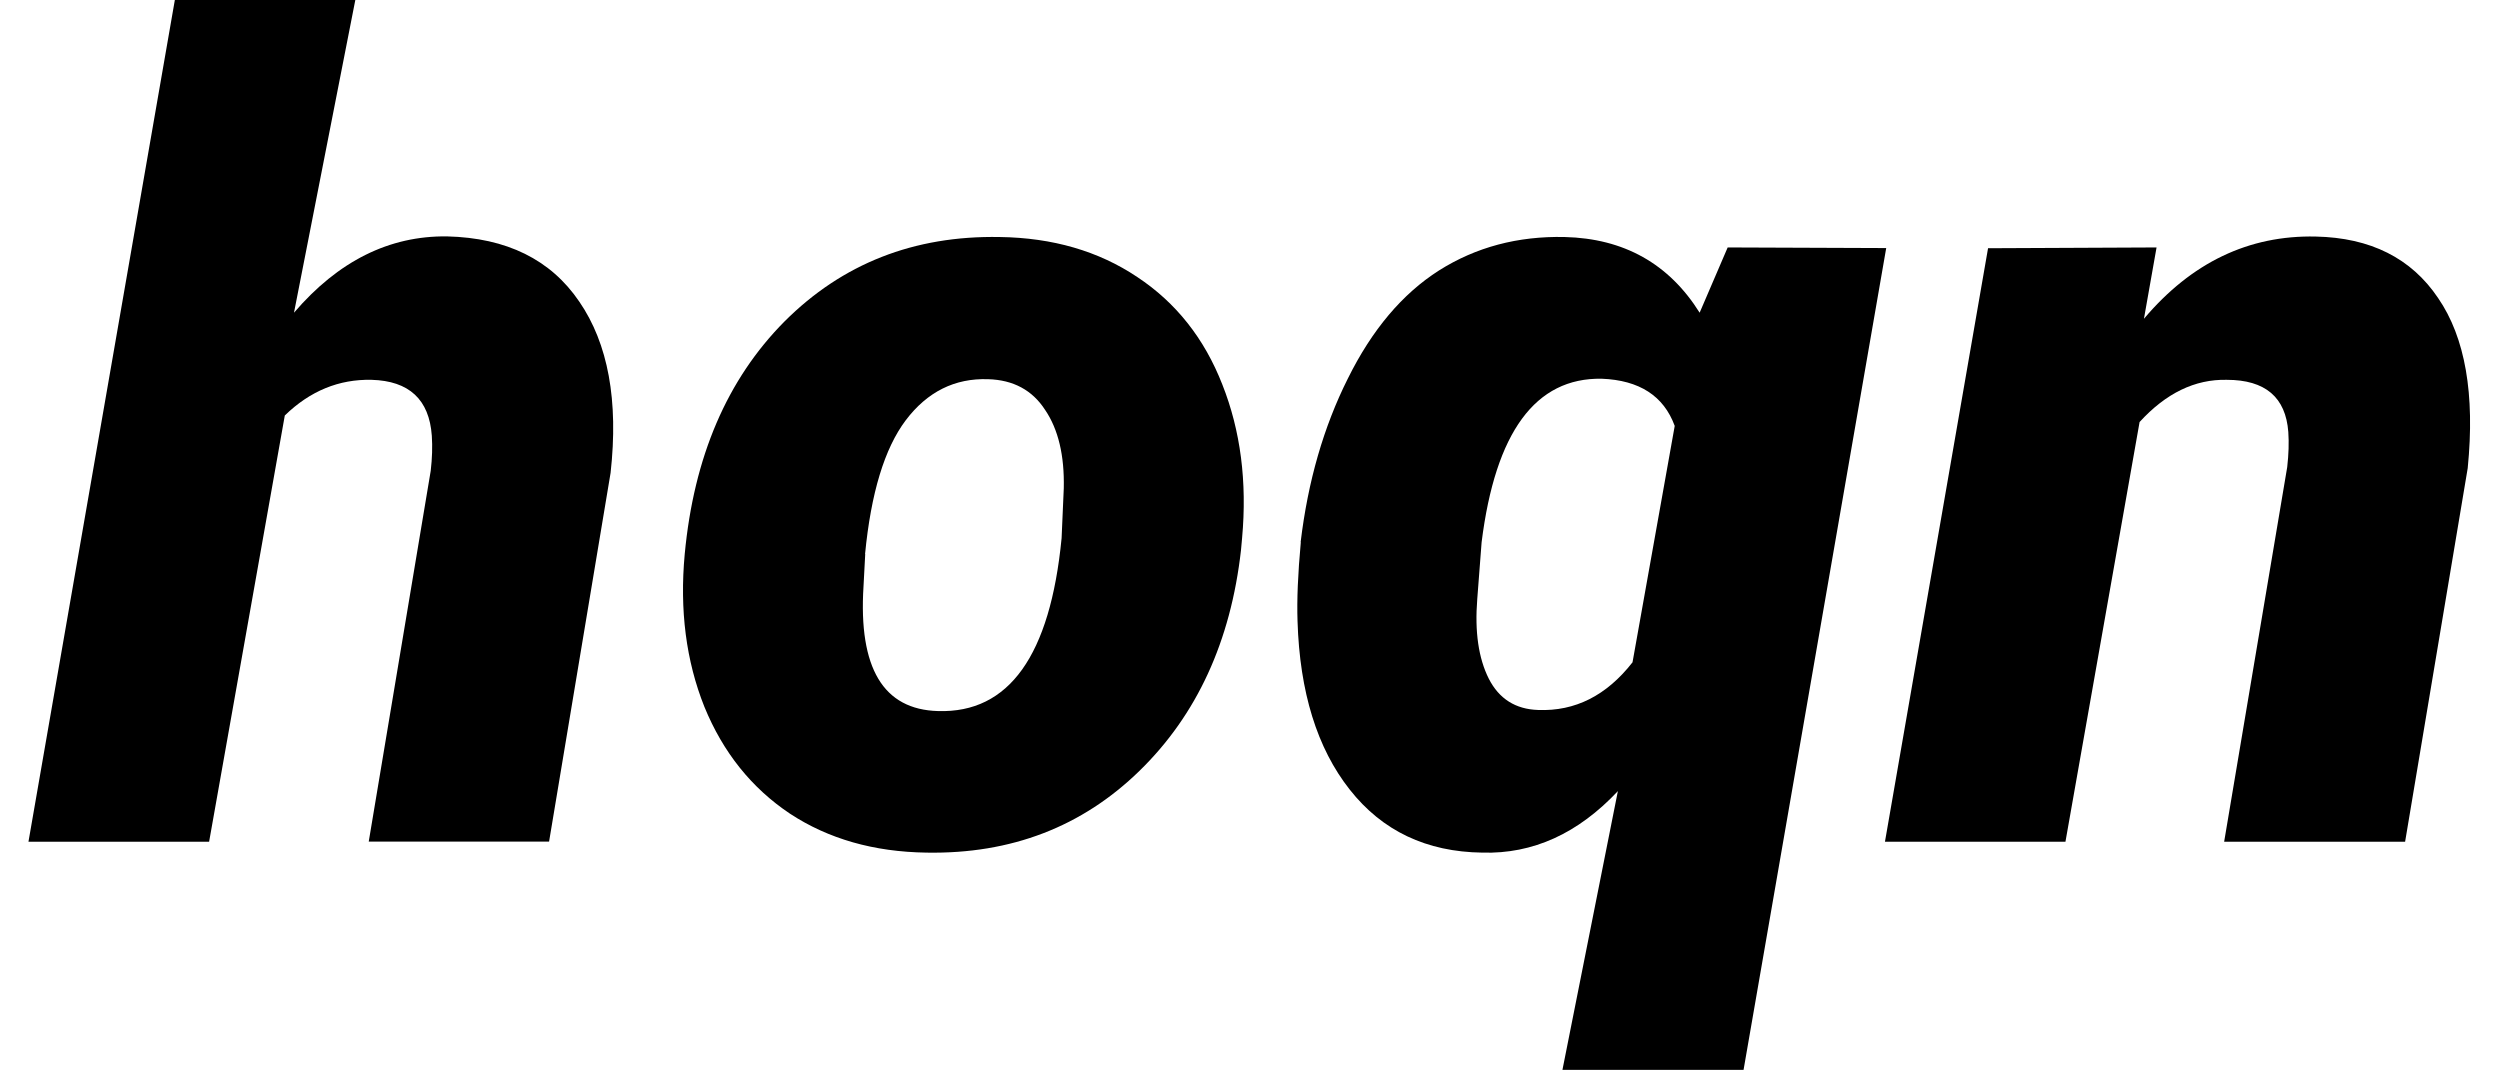 <?xml version="1.0" encoding="UTF-8" standalone="no"?>
<svg
   xmlns:dc="http://purl.org/dc/elements/1.1/"
   xmlns:cc="http://creativecommons.org/ns#"
   xmlns:rdf="http://www.w3.org/1999/02/22-rdf-syntax-ns#"
   xmlns:svg="http://www.w3.org/2000/svg"
   xmlns="http://www.w3.org/2000/svg"
   xmlns:sodipodi="http://sodipodi.sourceforge.net/DTD/sodipodi-0.dtd"
   xmlns:inkscape="http://www.inkscape.org/namespaces/inkscape"
   width="56"
   height="24"
   viewBox="0 0 14.817 6.35"
   version="1.1"
   id="svg8"
   sodipodi:docname="logo-v3.svg"
   inkscape:version="1.0.1 (3bc2e813f5, 2020-09-07)">
  <defs
     id="defs2">
    <inkscape:path-effect
       effect="fillet_chamfer"
       id="path-effect968"
       is_visible="true"
       lpeversion="1"
       satellites_param="F,1,0,1,0,0.34,0,1 @ F,1,0,1,0,0.34,0,1 @ F,1,0,1,0,0.34,0,1 @ F,1,0,1,0,0.34,0,1"
       unit="px"
       method="auto"
       mode="F"
       radius="34"
       chamfer_steps="1"
       flexible="true"
       use_knot_distance="true"
       apply_no_radius="true"
       apply_with_radius="true"
       only_selected="false"
       hide_knots="false" />
    <inkscape:path-effect
       effect="fillet_chamfer"
       id="path-effect964"
       is_visible="true"
       lpeversion="1"
       satellites_param="F,1,0,1,0,0.34,0,1 @ F,1,0,1,0,0.34,0,1 @ F,1,0,1,0,0.34,0,1 @ F,1,0,1,0,0.34,0,1"
       unit="px"
       method="auto"
       mode="F"
       radius="34"
       chamfer_steps="1"
       flexible="true"
       use_knot_distance="true"
       apply_no_radius="true"
       apply_with_radius="true"
       only_selected="false"
       hide_knots="false" />
    <inkscape:path-effect
       effect="fillet_chamfer"
       id="path-effect955"
       is_visible="true"
       lpeversion="1"
       satellites_param="F,1,0,1,0,0.34,0,1 @ F,1,0,1,0,0.34,0,1 @ F,1,0,1,0,0.34,0,1 @ F,1,0,1,0,0.34,0,1"
       unit="px"
       method="auto"
       mode="F"
       radius="34"
       chamfer_steps="1"
       flexible="true"
       use_knot_distance="true"
       apply_no_radius="true"
       apply_with_radius="true"
       only_selected="false"
       hide_knots="false" />
    <inkscape:path-effect
       effect="fillet_chamfer"
       id="path-effect951"
       is_visible="true"
       lpeversion="1"
       satellites_param="F,1,0,1,0,0.34,0,1 @ F,1,0,1,0,0.34,0,1 @ F,1,0,1,0,0.34,0,1 @ F,1,0,1,0,0.34,0,1"
       unit="px"
       method="auto"
       mode="F"
       radius="34"
       chamfer_steps="1"
       flexible="true"
       use_knot_distance="true"
       apply_no_radius="true"
       apply_with_radius="true"
       only_selected="false"
       hide_knots="false" />
    <inkscape:path-effect
       effect="fillet_chamfer"
       id="path-effect949"
       is_visible="true"
       lpeversion="1"
       satellites_param="F,0,0,1,0,0,0,1 @ F,0,0,1,0,0,0,1 @ F,0,0,1,0,0,0,1 @ F,0,0,1,0,0,0,1"
       unit="px"
       method="auto"
       mode="F"
       radius="0"
       chamfer_steps="1"
       flexible="false"
       use_knot_distance="true"
       apply_no_radius="true"
       apply_with_radius="true"
       only_selected="false"
       hide_knots="false" />
  </defs>
  <sodipodi:namedview
     id="base"
     pagecolor="#ffffff"
     bordercolor="#666666"
     borderopacity="1.0"
     inkscape:pageopacity="0.0"
     inkscape:pageshadow="2"
     inkscape:zoom="5.6"
     inkscape:cx="48.03133"
     inkscape:cy="33.786769"
     inkscape:document-units="px"
     inkscape:current-layer="layer1"
     inkscape:document-rotation="0"
     showgrid="false"
     units="px"
     showguides="true"
     inkscape:guide-bbox="true"
     inkscape:snap-page="true"
     inkscape:snap-bbox="true"
     inkscape:bbox-paths="true"
     inkscape:bbox-nodes="true"
     inkscape:snap-bbox-edge-midpoints="true"
     inkscape:snap-bbox-midpoints="true"
     inkscape:snap-object-midpoints="true"
     inkscape:snap-global="true"
     inkscape:window-width="1920"
     inkscape:window-height="1017"
     inkscape:window-x="-8"
     inkscape:window-y="-8"
     inkscape:window-maximized="1">
    <sodipodi:guide
       position="11.286,4.873"
       orientation="0,-1"
       id="guide841" />
    <sodipodi:guide
       position="3.359,1.353"
       orientation="0,-1"
       id="guide843" />
  </sodipodi:namedview>
  <g
     inkscape:groupmode="layer"
     id="layer2"
     inkscape:label="line"
     style="display:none">
    <rect
       style="fill:#ffaaaa;stroke:none;stroke-width:6.35;stroke-linecap:round;stroke-linejoin:round;paint-order:markers stroke fill"
       id="rect851"
       width="4.233"
       height="4.233"
       x="0"
       y="1.058" />
    <rect
       style="fill:#ffaaaa;stroke:none;stroke-width:6.35;stroke-linecap:round;stroke-linejoin:round;paint-order:markers stroke fill"
       id="rect855"
       width="4.233"
       height="4.233"
       x="5.027"
       y="1.058" />
    <rect
       style="fill:#ffaaaa;stroke:none;stroke-width:6.35;stroke-linecap:round;stroke-linejoin:round;paint-order:markers stroke fill"
       id="rect859"
       width="4.233"
       height="4.233"
       x="10.054"
       y="1.058" />
    <rect
       style="fill:#ffaaaa;stroke:none;stroke-width:6.35;stroke-linecap:round;stroke-linejoin:round;paint-order:markers stroke fill"
       id="rect863"
       width="4.233"
       height="4.233"
       x="15.081"
       y="1.058" />
  </g>
  <g
     inkscape:label="Layer 1"
     inkscape:groupmode="layer"
     id="layer1"
     style="display:inline">
    <g
       aria-label="hoqn"
       id="text1564"
       style="font-style:italic;font-variant:normal;font-weight:900;font-stretch:normal;font-size:7.214px;line-height:1.25;font-family:Roboto;-inkscape-font-specification:'Roboto, Heavy Italic';font-variant-ligatures:normal;font-variant-caps:normal;font-variant-numeric:normal;font-variant-east-asian:normal;fill:#000000;fill-opacity:1;stroke:none;stroke-width:0.287"
       transform="matrix(0.923,0,0,0.923,-0.626,-11.989)">
      <path
         d="m 2.566,14.997 q 0.426,-0.497 0.983,-0.49 0.574,0.014 0.849,0.419 0.278,0.405 0.201,1.099 L 4.204,18.393 H 3.046 l 0.398,-2.381 q 0.014,-0.12 0.007,-0.225 -0.025,-0.349 -0.387,-0.359 -0.314,-0.007 -0.557,0.229 l -0.486,2.737 H 0.861 L 1.802,12.983 h 1.159 z"
         style="font-style:italic;font-variant:normal;font-weight:900;font-stretch:normal;font-size:7.214px;font-family:Roboto;-inkscape-font-specification:'Roboto, Heavy Italic';font-variant-ligatures:normal;font-variant-caps:normal;font-variant-numeric:normal;font-variant-east-asian:normal;stroke-width:0.287"
         id="path1566" />
      <path
         d="m 7.097,14.511 q 0.511,0.007 0.884,0.257 0.373,0.247 0.546,0.69 0.176,0.444 0.127,0.986 l -0.007,0.077 Q 8.548,17.4 7.995,17.939 7.442,18.478 6.628,18.464 6.121,18.457 5.751,18.214 5.381,17.967 5.201,17.527 5.025,17.086 5.075,16.547 q 0.088,-0.937 0.641,-1.494 0.557,-0.557 1.381,-0.542 z m -0.863,2.036 -0.011,0.208 q -0.049,0.786 0.479,0.8 0.683,0.021 0.793,-1.11 l 0.014,-0.321 Q 7.516,15.808 7.389,15.621 7.266,15.431 7.023,15.424 6.702,15.413 6.494,15.688 6.29,15.959 6.233,16.547 Z"
         style="font-style:italic;font-variant:normal;font-weight:900;font-stretch:normal;font-size:7.214px;font-family:Roboto;-inkscape-font-specification:'Roboto, Heavy Italic';font-variant-ligatures:normal;font-variant-caps:normal;font-variant-numeric:normal;font-variant-east-asian:normal;stroke-width:0.287"
         id="path1568" />
      <path
         d="m 9.03,16.47 q 0.07,-0.585 0.303,-1.05 0.232,-0.469 0.585,-0.694 0.356,-0.225 0.807,-0.215 0.571,0.014 0.867,0.486 l 0.18,-0.419 1.018,0.004 -0.916,5.277 H 10.711 L 11.067,18.069 q -0.384,0.409 -0.87,0.395 -0.539,-0.007 -0.852,-0.405 -0.314,-0.398 -0.335,-1.081 -0.007,-0.204 0.021,-0.507 z m 1.134,0.366 q -0.025,0.314 0.074,0.511 0.099,0.194 0.317,0.201 0.356,0.014 0.606,-0.306 l 0.271,-1.518 q -0.106,-0.289 -0.469,-0.303 -0.638,-0.011 -0.771,1.05 z"
         style="font-style:italic;font-variant:normal;font-weight:900;font-stretch:normal;font-size:7.214px;font-family:Roboto;-inkscape-font-specification:'Roboto, Heavy Italic';font-variant-ligatures:normal;font-variant-caps:normal;font-variant-numeric:normal;font-variant-east-asian:normal;stroke-width:0.287"
         id="path1570" />
      <path
         d="m 14.526,14.578 -0.081,0.458 q 0.458,-0.542 1.103,-0.528 0.528,0.011 0.786,0.395 0.261,0.38 0.19,1.092 l -0.402,2.399 h -1.162 l 0.405,-2.406 q 0.014,-0.123 0.007,-0.225 -0.025,-0.335 -0.395,-0.335 -0.306,-0.007 -0.56,0.271 l -0.476,2.695 h -1.159 l 0.662,-3.811 z"
         style="font-style:italic;font-variant:normal;font-weight:900;font-stretch:normal;font-size:7.214px;font-family:Roboto;-inkscape-font-specification:'Roboto, Heavy Italic';font-variant-ligatures:normal;font-variant-caps:normal;font-variant-numeric:normal;font-variant-east-asian:normal;stroke-width:0.287"
         id="path1572" />
    </g>
  </g>
</svg>
